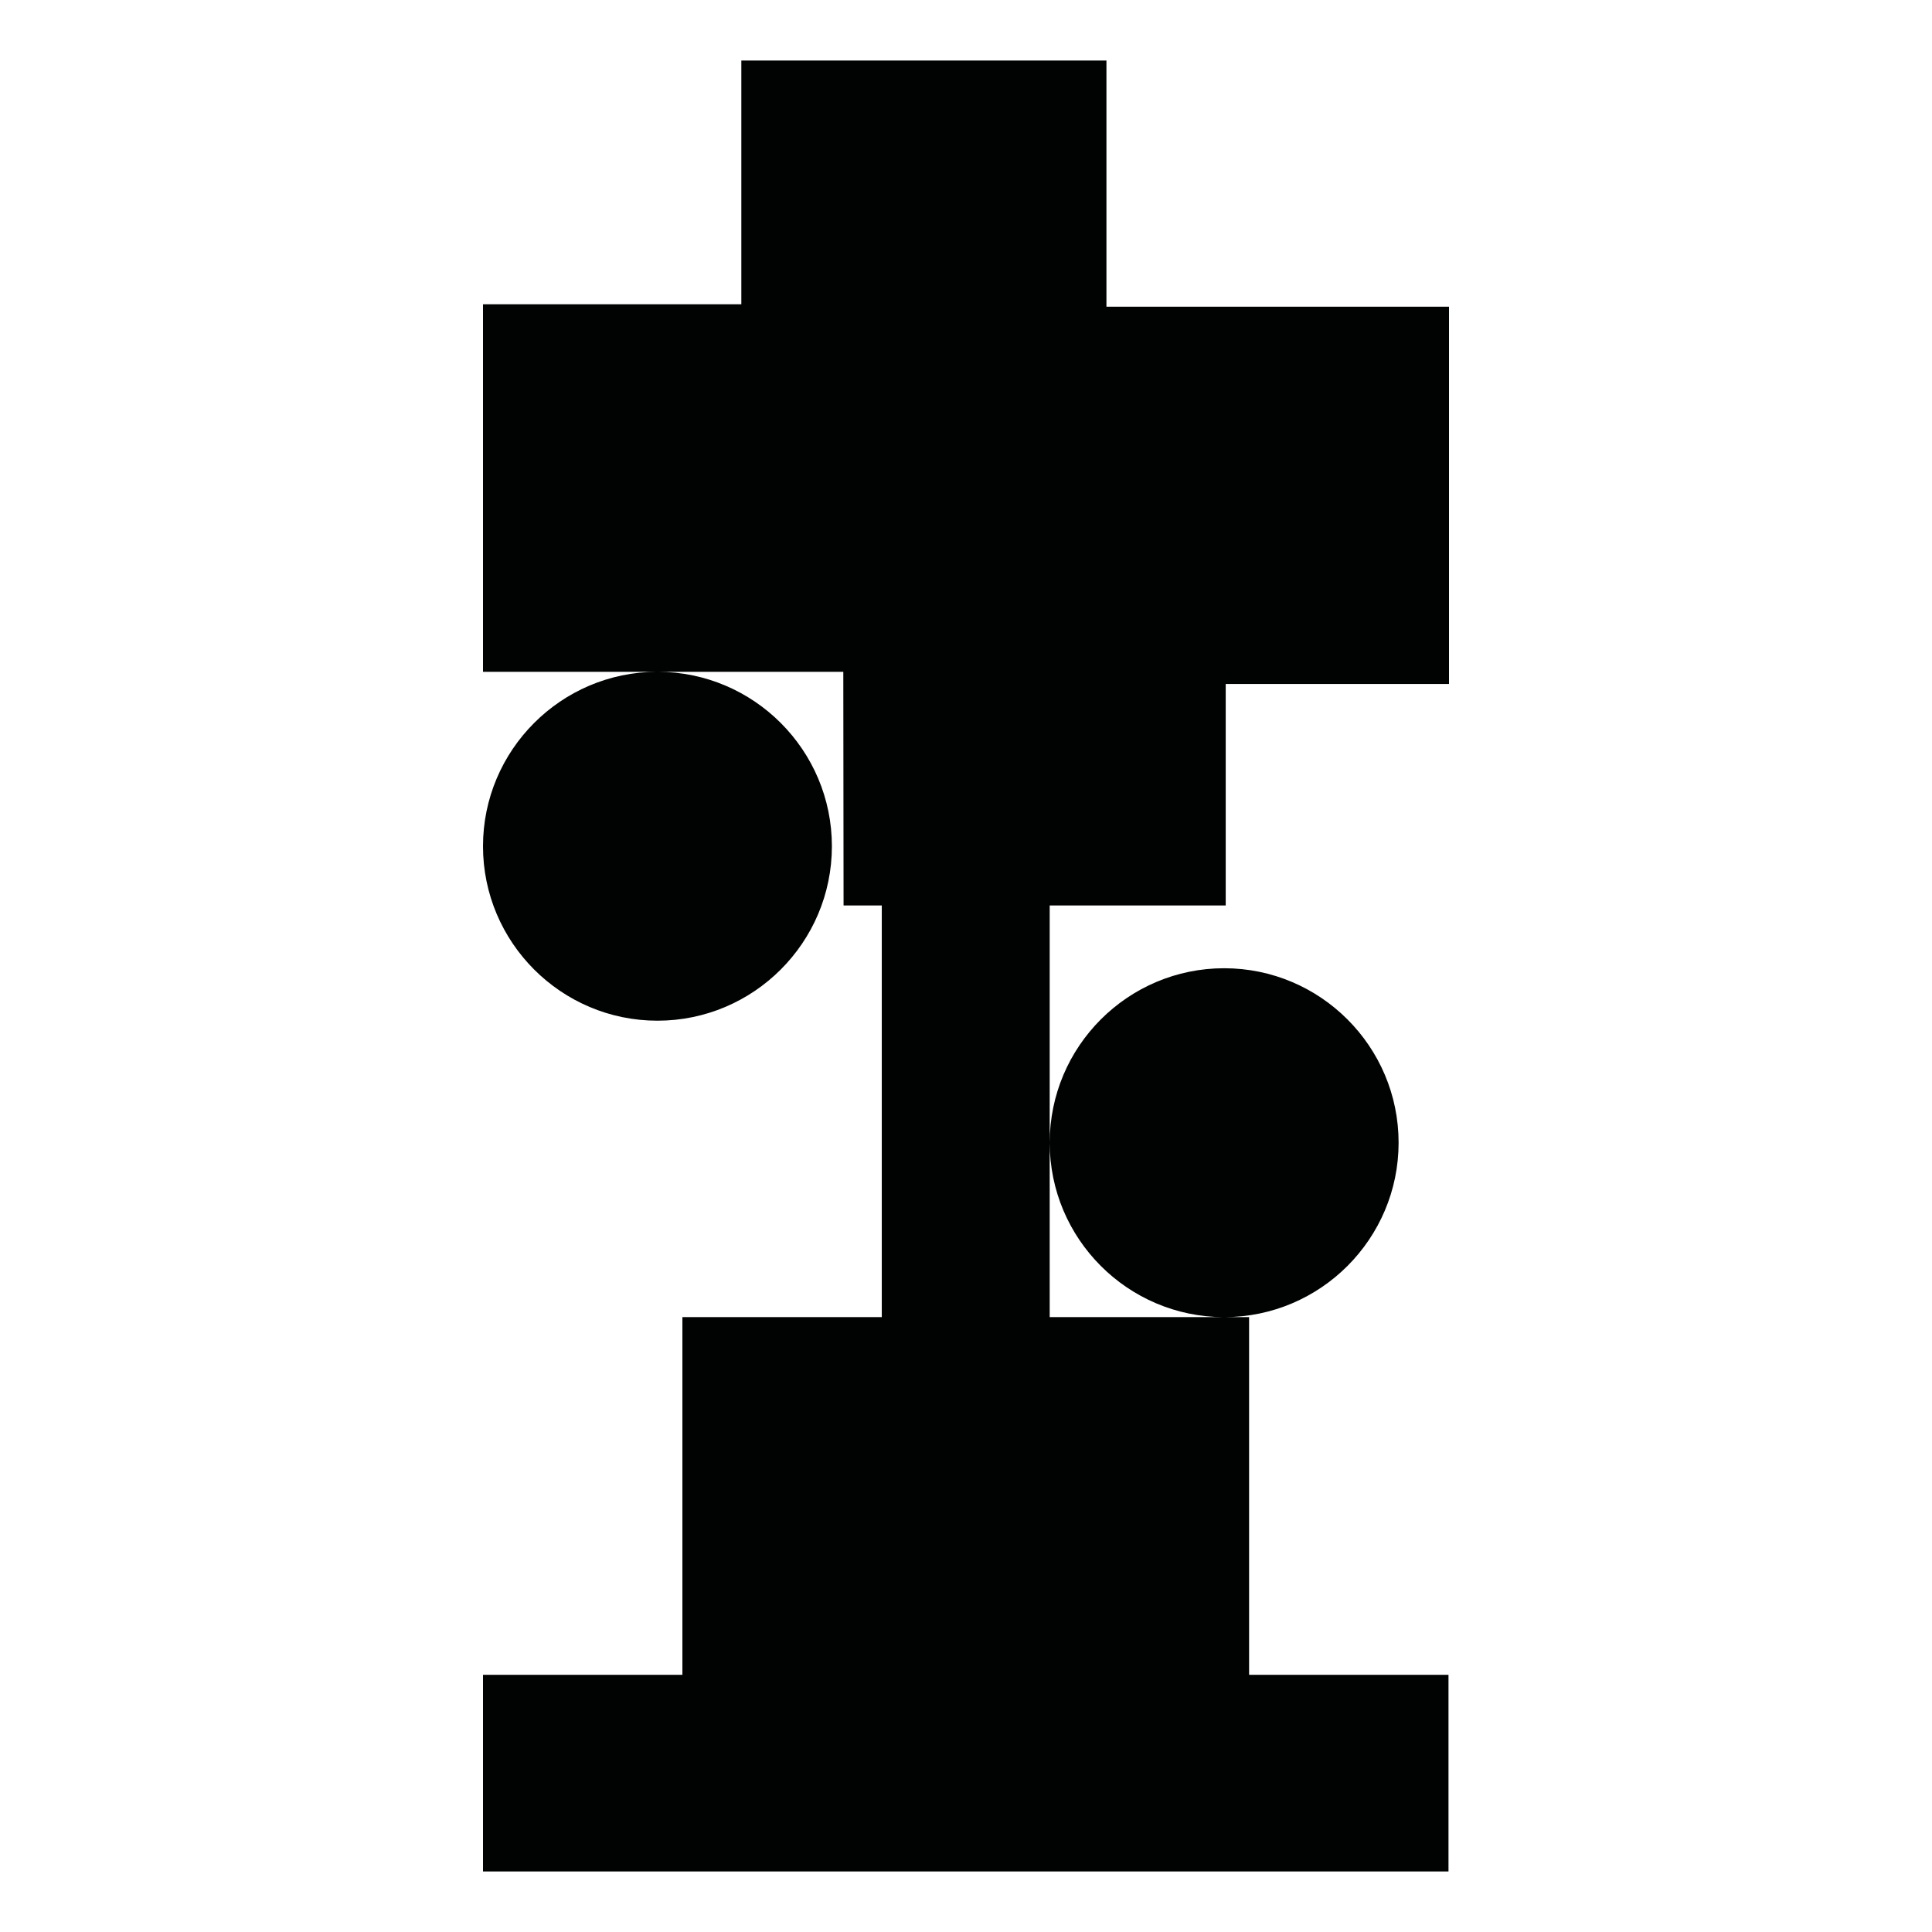 <?xml version="1.0" encoding="utf-8"?>
<!-- Generator: Adobe Illustrator 16.0.0, SVG Export Plug-In . SVG Version: 6.00 Build 0)  -->
<!DOCTYPE svg PUBLIC "-//W3C//DTD SVG 1.1//EN" "http://www.w3.org/Graphics/SVG/1.1/DTD/svg11.dtd">
<svg version="1.1" id="Calque_1" xmlns="http://www.w3.org/2000/svg" xmlns:xlink="http://www.w3.org/1999/xlink" x="0px" y="0px"
	 width="1190.551px" height="1190.551px" viewBox="0 0 1190.551 1190.551" enable-background="new 0 0 1190.551 1190.551"
	 xml:space="preserve">
<path fill="#010202" d="M755.316,557.974V421.481h137.6V188.995H681.82V37.297H456.831v150.196H297.637v226.488h107.268
	c-59.168,0.126-107.269,48.299-107.269,107.498c0,59.28,48.225,107.5,107.5,107.5c59.273,0,107.5-48.227,107.5-107.5
	c0-59.199-48.102-107.372-107.27-107.497h114.298l0.162,143.992h23.556V811.65H420.51v220.406H297.637v121.197h594.962v-121.197
	H769.727V811.65h-15.143c59.167-0.125,107.27-48.299,107.27-107.496c0-59.281-48.228-107.501-107.5-107.501
	c-59.275,0-107.501,48.226-107.501,107.501c0,59.197,48.101,107.371,107.27,107.496h-107.27V704.154v-146.18H755.316z"/>
</svg>
